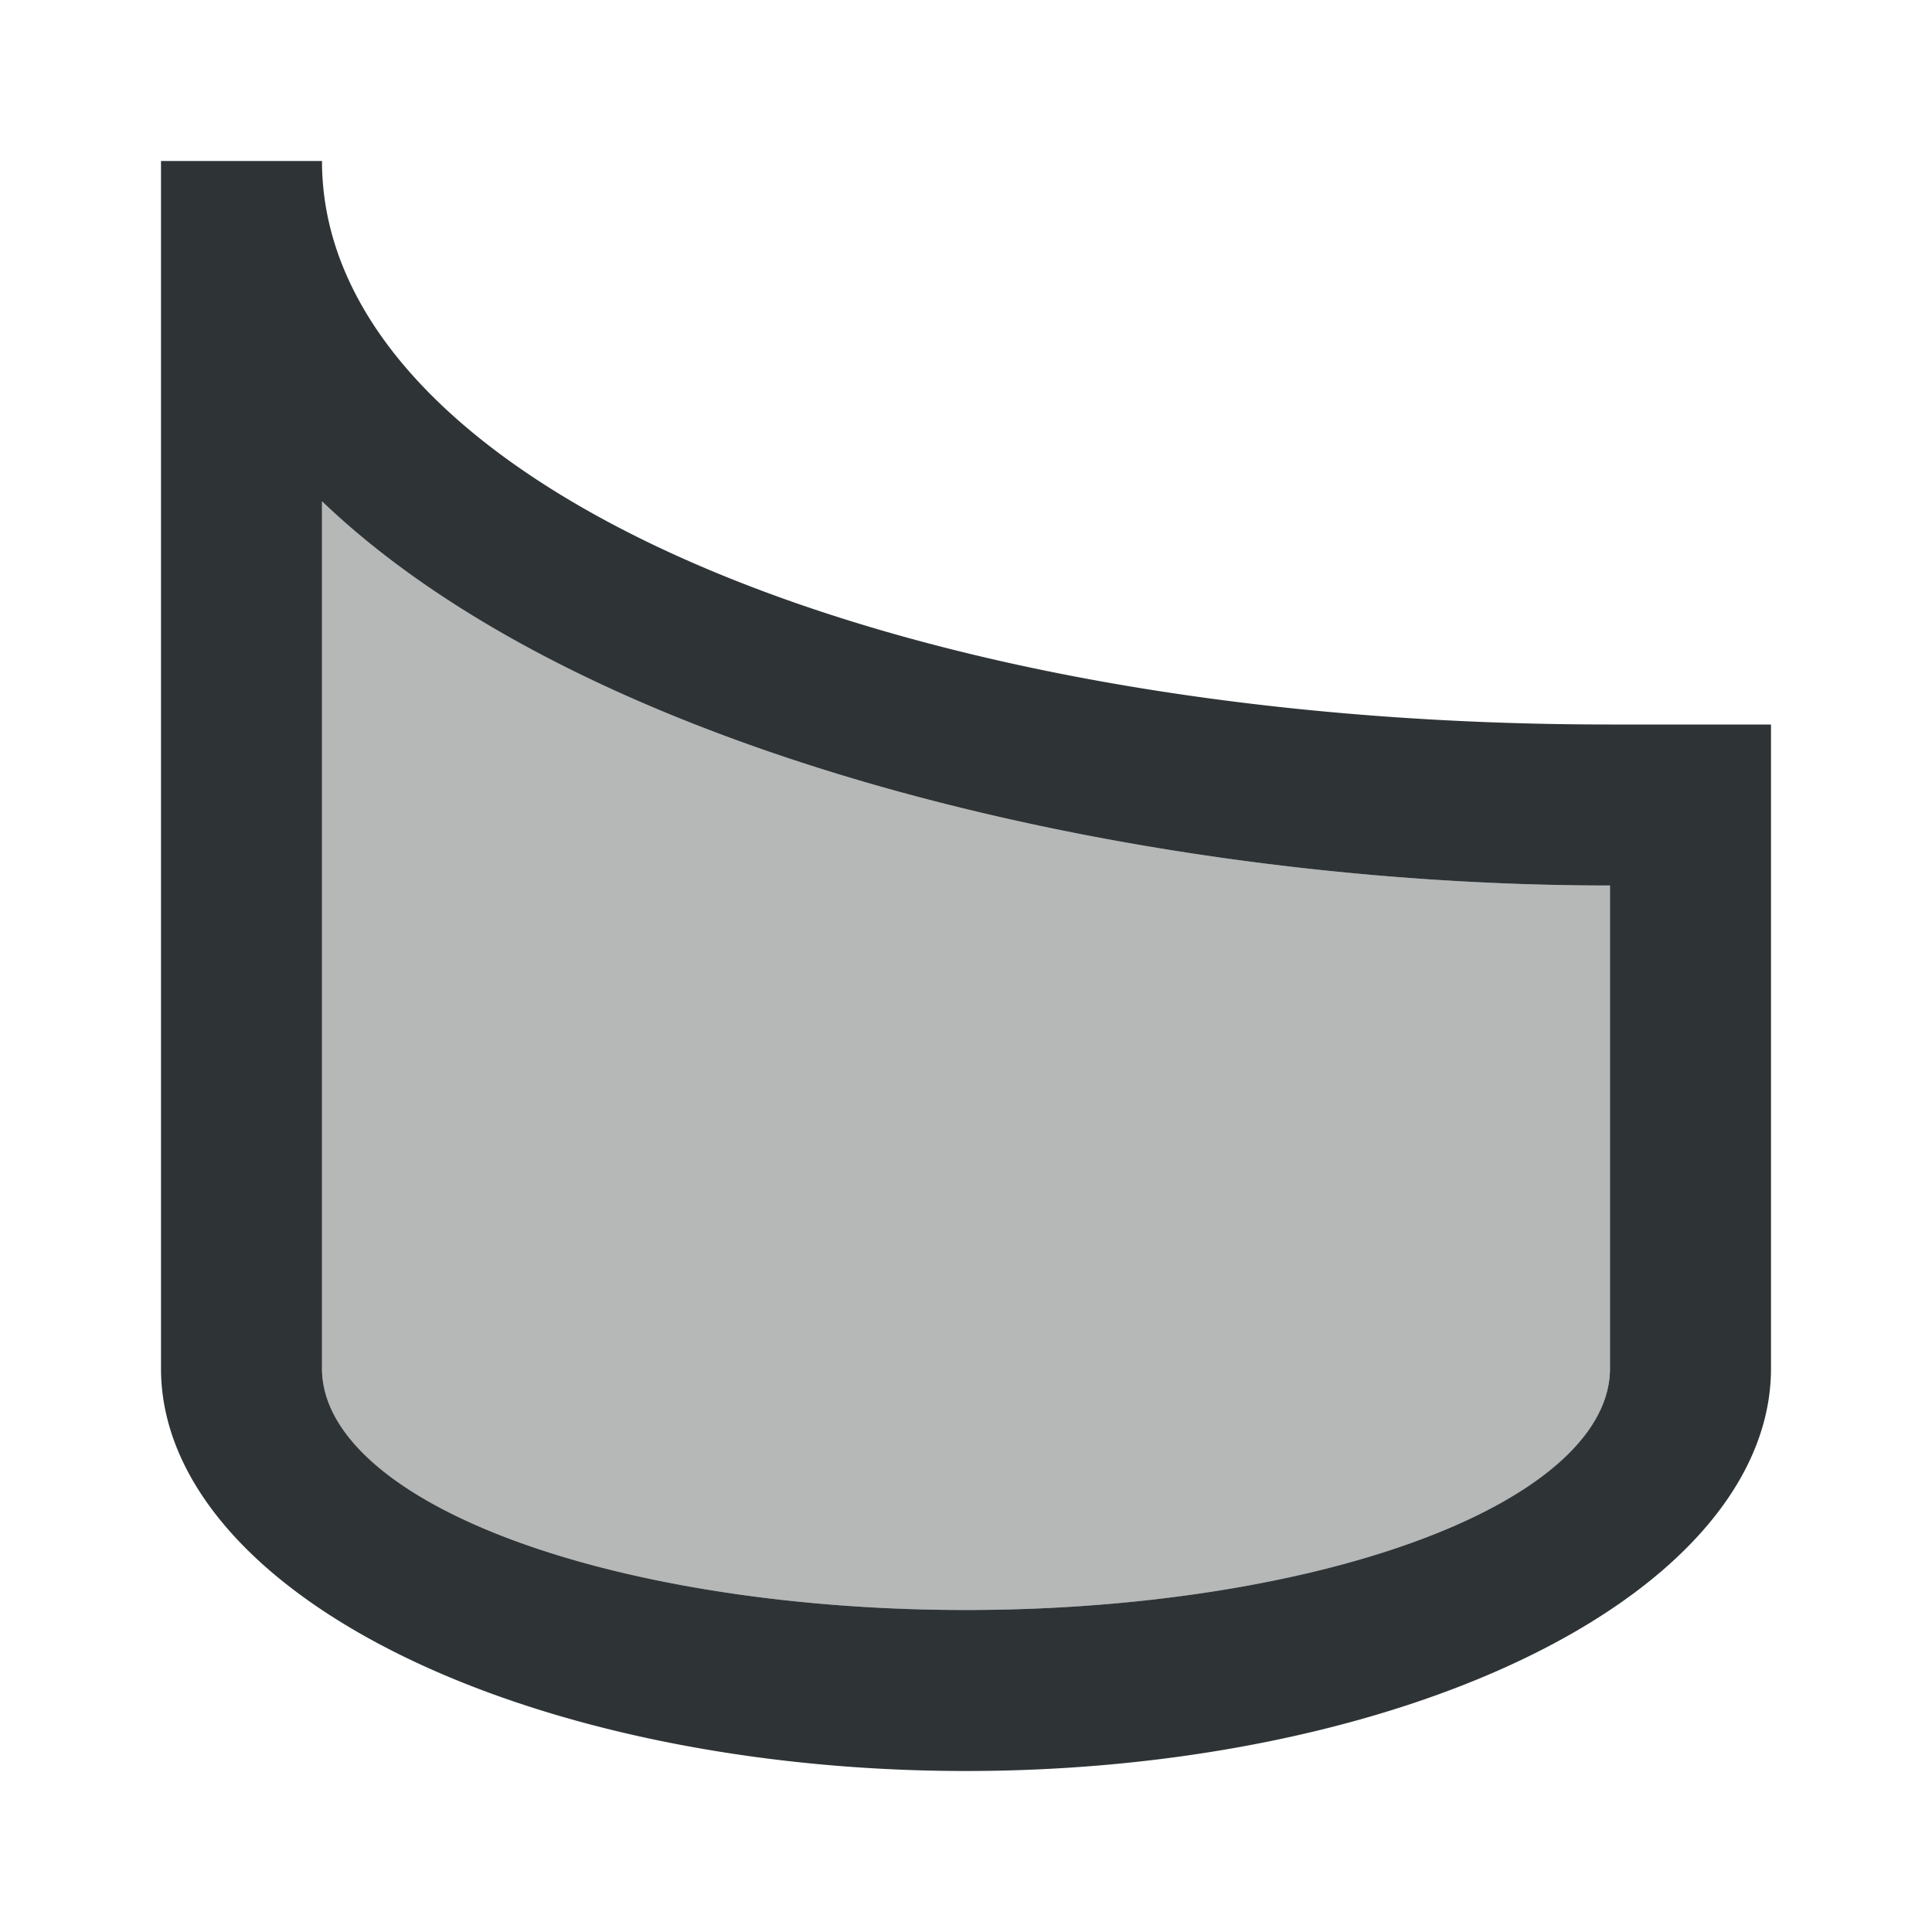 <svg viewBox="0 0 24 24" xmlns="http://www.w3.org/2000/svg"><g fill="#2e3436"><path d="m4 2c0 4 7 7 16 7h2v8a10 5 0 0 1 -10 5 10 5 0 0 1 -10-5v-15zm0 4.227v10.773a8 3 0 0 0 8 3 8 3 0 0 0 8-3v-6c-5.821 0-12.684-1.596-16-4.773z"/><path d="m4 6.227v10.773c0 1.657 3.582 3 8 3s8-1.343 8-3v-6c-5.821 0-12.684-1.596-16-4.773z" opacity=".35"/></g></svg>